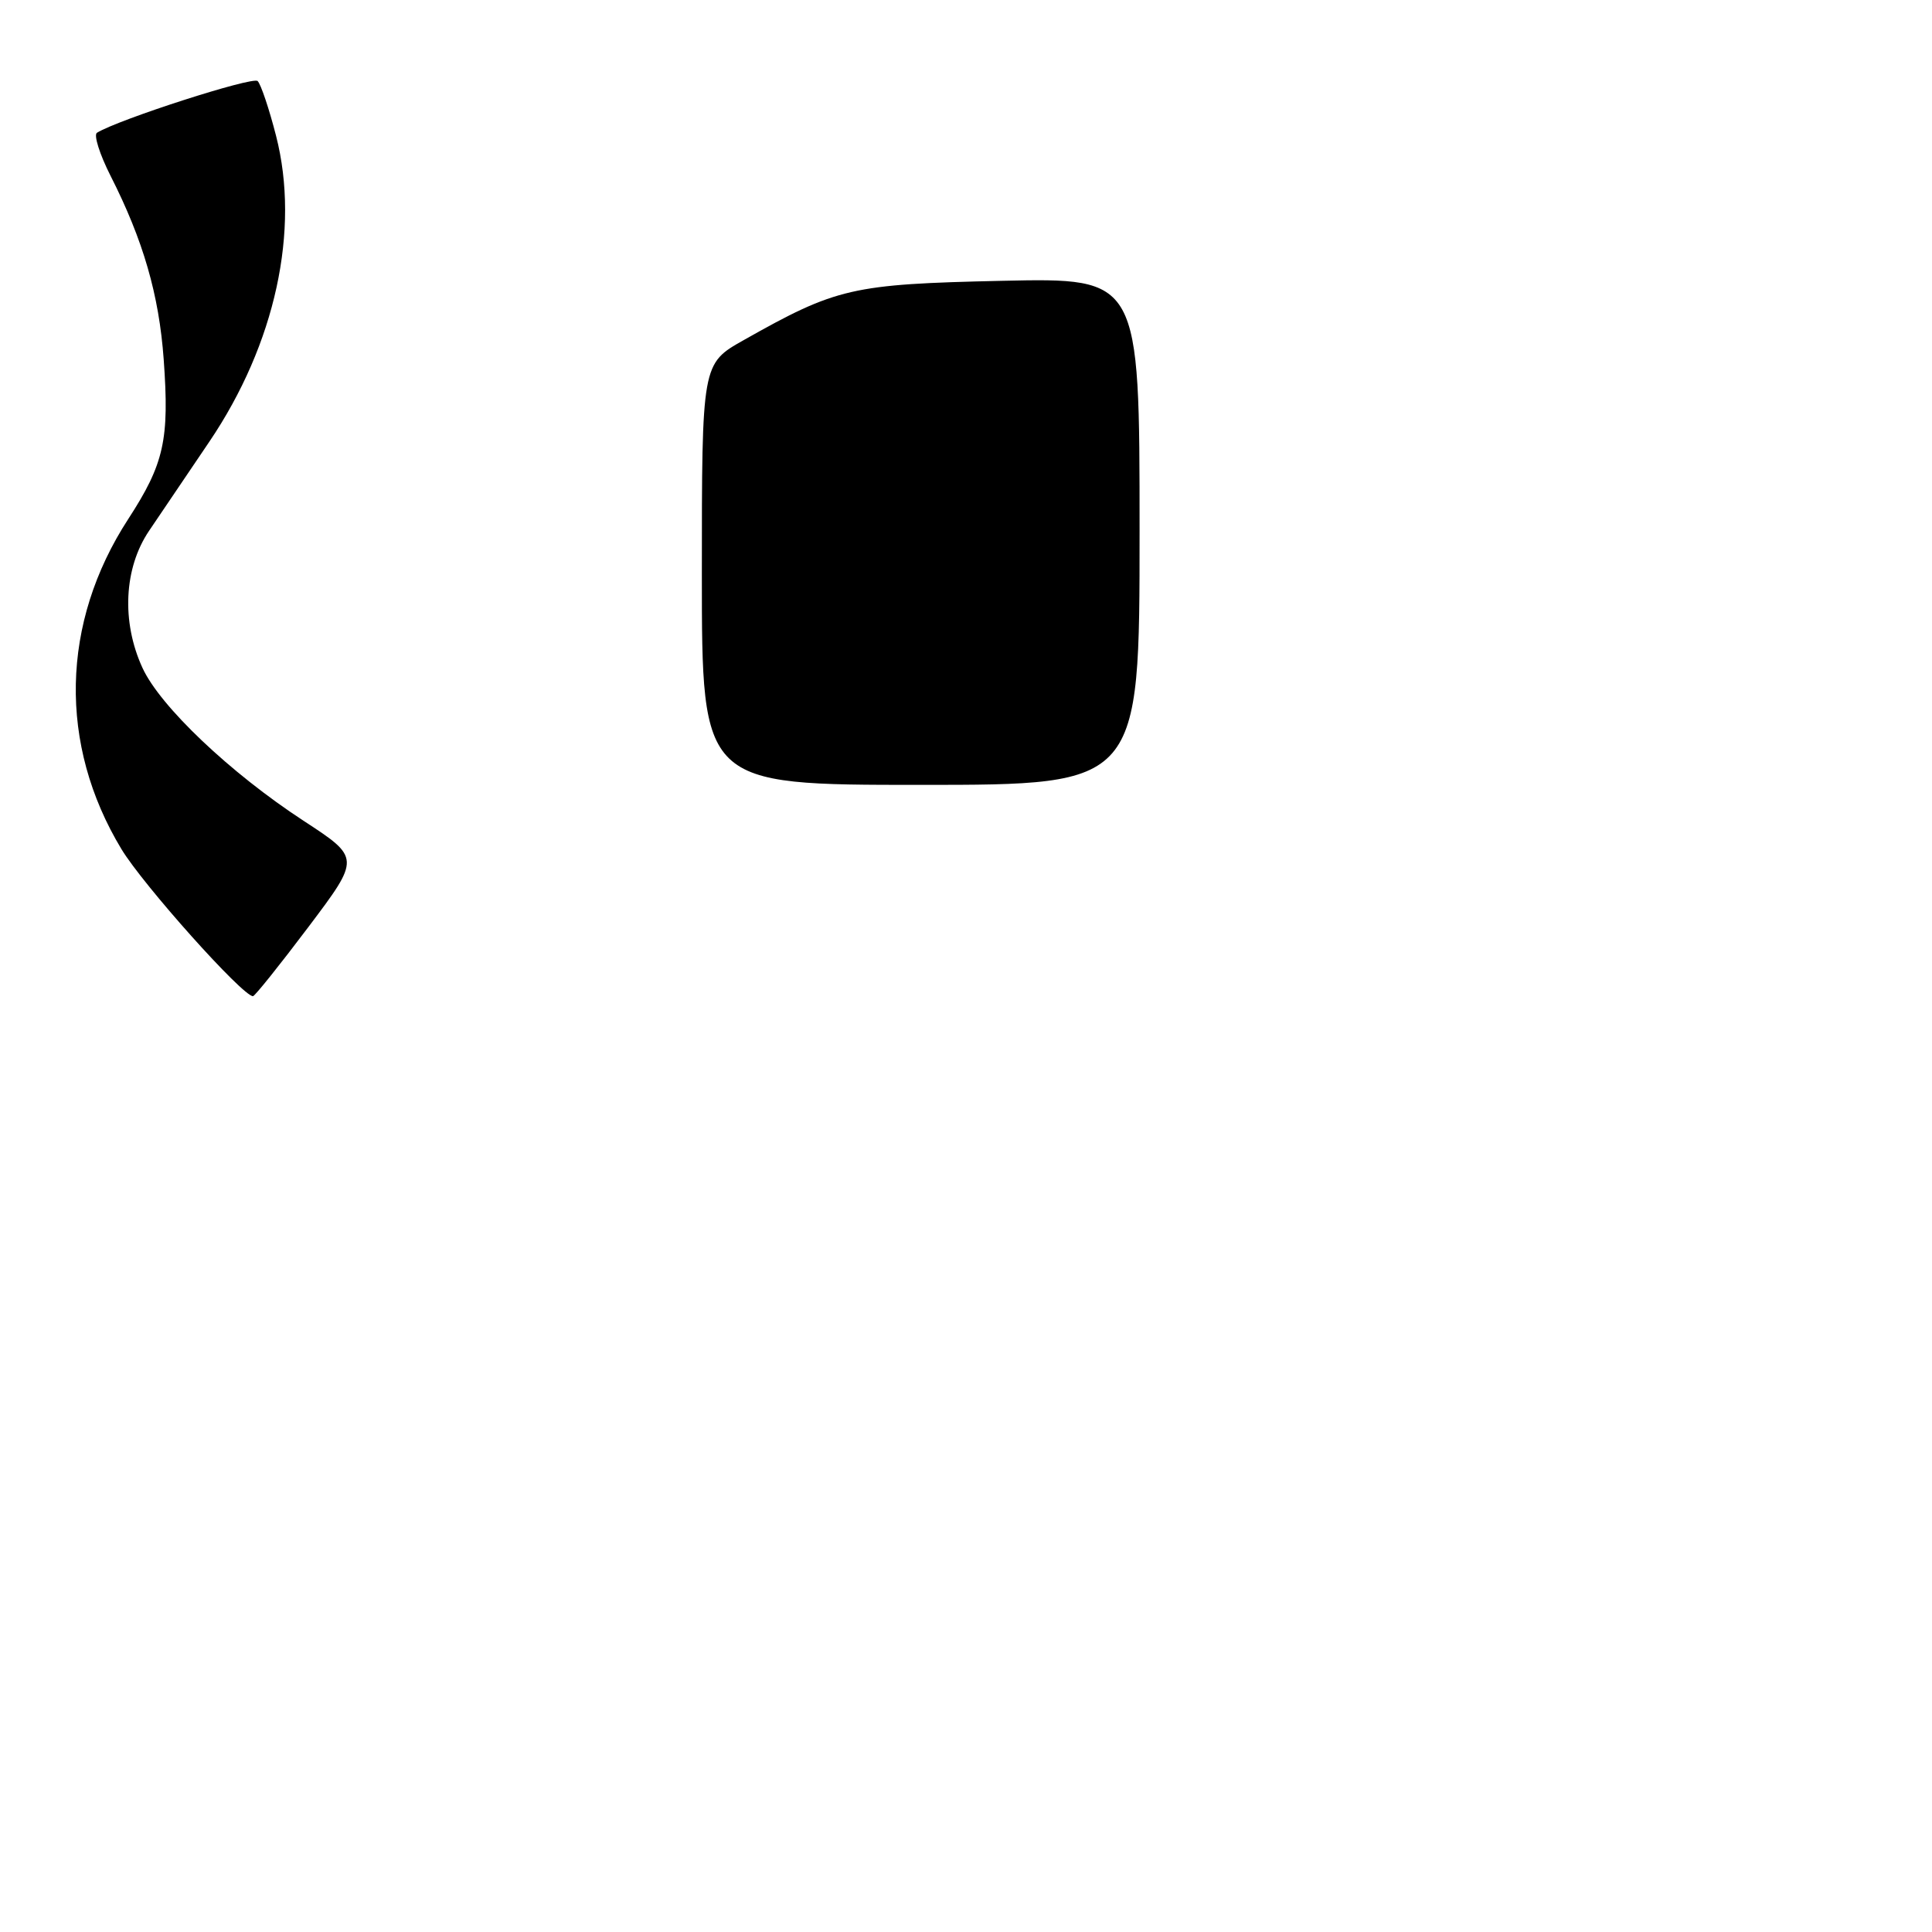<?xml version="1.0" encoding="UTF-8" standalone="no"?>
<!DOCTYPE svg PUBLIC "-//W3C//DTD SVG 1.1//EN" "http://www.w3.org/Graphics/SVG/1.1/DTD/svg11.dtd" >
<svg xmlns="http://www.w3.org/2000/svg" xmlns:xlink="http://www.w3.org/1999/xlink" version="1.1" viewBox="0 0 256 256">
 <g >
 <path fill="currentColor"
d=" M 40.86 122.84 C 47.76 113.68 47.76 113.68 40.21 108.75 C 30.52 102.42 21.22 93.60 18.88 88.50 C 16.07 82.39 16.42 75.27 19.75 70.34 C 21.26 68.11 24.86 62.78 27.75 58.51 C 36.48 45.59 39.78 30.48 36.58 18.00 C 35.67 14.44 34.57 11.17 34.14 10.74 C 33.50 10.10 15.71 15.83 12.85 17.59 C 12.39 17.87 13.20 20.43 14.64 23.28 C 18.98 31.83 21.07 39.06 21.69 47.61 C 22.46 58.27 21.76 61.43 16.99 68.78 C 8.05 82.53 7.72 98.66 16.09 112.51 C 18.95 117.25 32.14 132.00 33.52 132.00 C 33.76 132.00 37.06 127.88 40.86 122.84 Z  M 93.00 76.10 C 93.00 48.19 93.00 48.19 98.54 45.07 C 110.85 38.12 112.88 37.65 132.75 37.21 C 151.00 36.81 151.00 36.81 151.00 70.40 C 151.00 104.00 151.00 104.00 122.00 104.00 C 93.00 104.00 93.00 104.00 93.00 76.10 Z "/>
</g>
</svg>